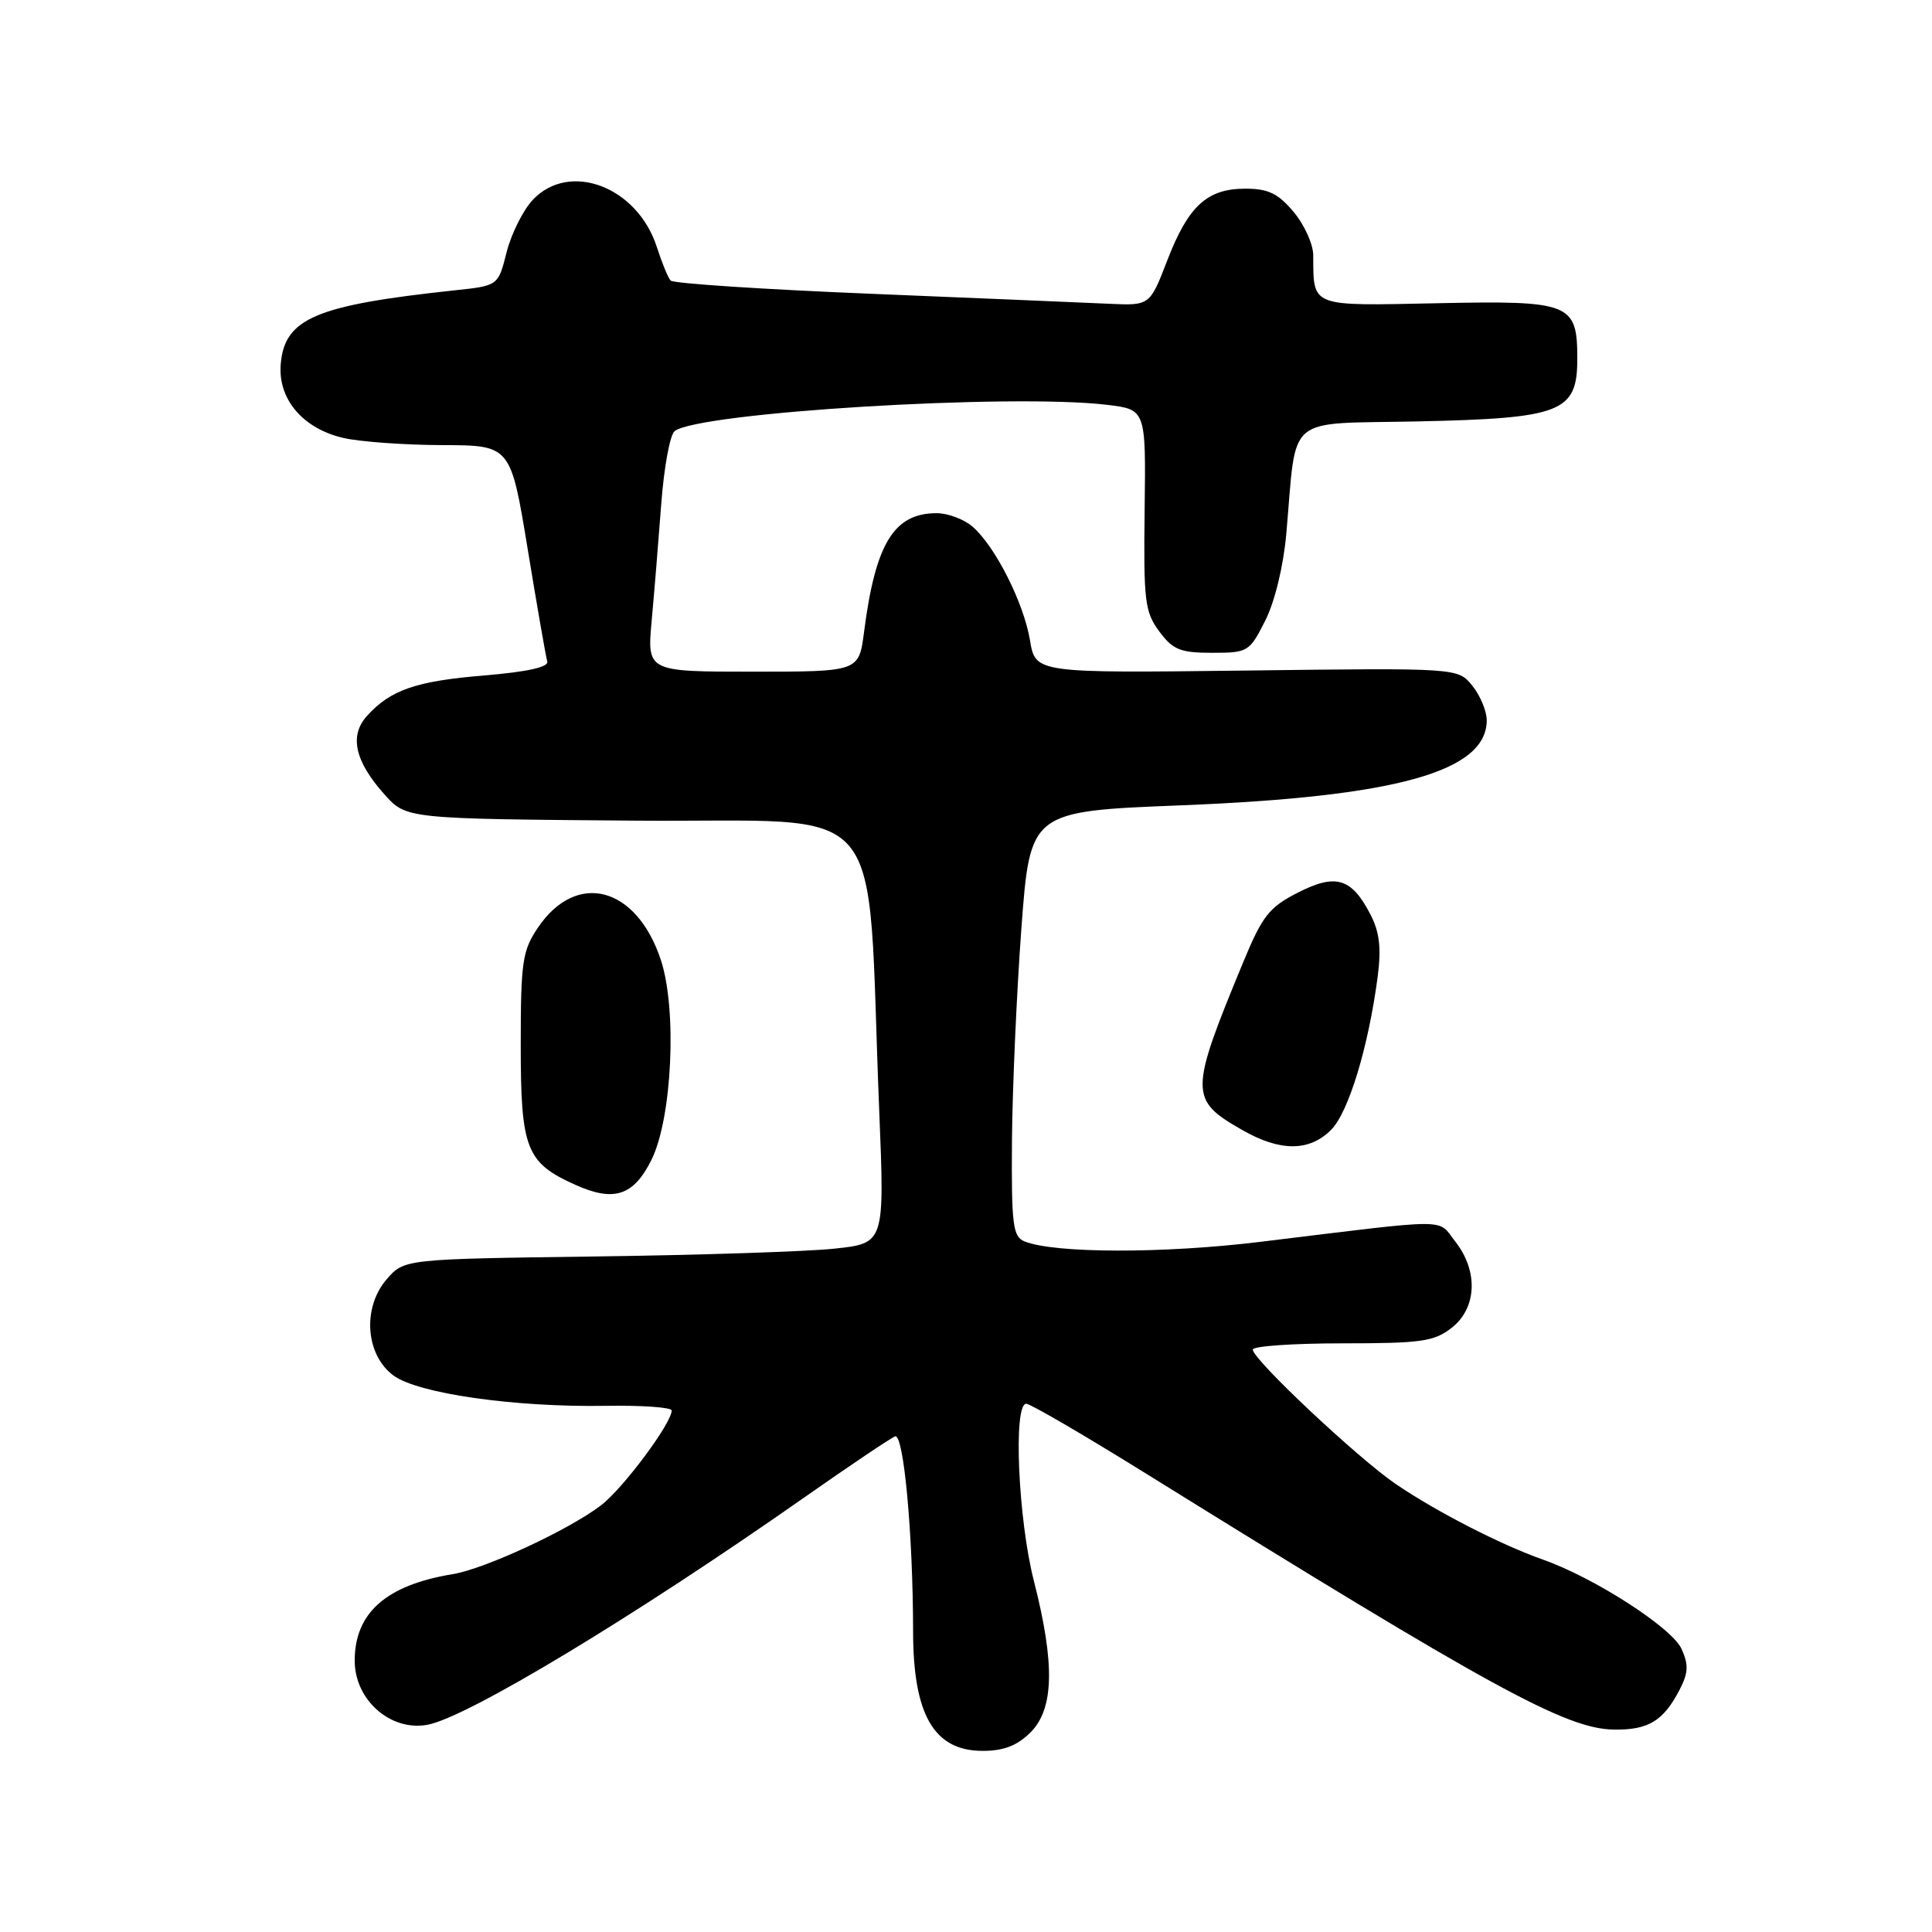 <?xml version="1.0" encoding="UTF-8" standalone="no"?>
<!DOCTYPE svg PUBLIC "-//W3C//DTD SVG 1.1//EN" "http://www.w3.org/Graphics/SVG/1.1/DTD/svg11.dtd" >
<svg xmlns="http://www.w3.org/2000/svg" xmlns:xlink="http://www.w3.org/1999/xlink" version="1.1" viewBox="0 0 256 256">
 <g >
 <path fill="currentColor"
d=" M 136.55 229.55 C 139.67 226.42 139.80 220.47 137.00 209.50 C 134.90 201.30 134.24 186.00 135.98 186.00 C 136.51 186.00 143.60 190.13 151.73 195.18 C 197.63 223.69 207.50 229.09 213.85 229.18 C 218.44 229.24 220.41 228.04 222.57 223.87 C 223.72 221.65 223.76 220.58 222.81 218.48 C 221.53 215.67 211.23 209.04 204.43 206.65 C 198.88 204.69 190.43 200.36 185.00 196.68 C 180.01 193.30 166.00 180.14 166.00 178.83 C 166.00 178.37 171.34 178.00 177.87 178.00 C 188.35 178.00 190.04 177.76 192.37 175.93 C 195.70 173.31 195.90 168.41 192.83 164.51 C 190.39 161.41 192.78 161.41 167.00 164.55 C 154.17 166.12 139.72 166.09 135.75 164.49 C 134.21 163.87 134.01 162.30 134.09 151.14 C 134.15 144.19 134.71 131.53 135.34 123.00 C 136.50 107.50 136.50 107.50 156.50 106.71 C 185.00 105.58 197.00 102.24 197.00 95.44 C 197.00 94.22 196.14 92.16 195.09 90.86 C 193.18 88.50 193.18 88.50 165.19 88.85 C 137.21 89.19 137.21 89.19 136.48 84.85 C 135.65 79.85 131.83 72.31 128.83 69.75 C 127.70 68.79 125.58 68.00 124.11 68.00 C 118.45 68.00 116.00 72.00 114.49 83.75 C 113.81 89.00 113.81 89.00 99.78 89.00 C 85.74 89.00 85.74 89.00 86.35 82.25 C 86.69 78.54 87.26 71.57 87.62 66.76 C 87.98 61.95 88.77 57.62 89.39 57.13 C 92.50 54.65 134.04 52.12 146.67 53.64 C 151.84 54.26 151.84 54.26 151.67 67.54 C 151.52 79.64 151.69 81.08 153.61 83.67 C 155.42 86.10 156.40 86.50 160.61 86.50 C 165.36 86.50 165.56 86.38 167.65 82.24 C 168.92 79.73 170.06 75.02 170.44 70.74 C 171.87 54.65 170.03 56.22 187.87 55.84 C 206.93 55.43 209.00 54.62 209.00 47.55 C 209.00 40.16 208.13 39.81 190.41 40.18 C 173.50 40.53 174.05 40.75 174.01 33.83 C 174.01 32.36 172.83 29.77 171.41 28.08 C 169.36 25.63 168.04 25.00 165.02 25.00 C 159.94 25.00 157.46 27.28 154.67 34.50 C 152.36 40.50 152.36 40.50 146.93 40.25 C 143.94 40.11 129.80 39.52 115.50 38.93 C 101.20 38.35 89.22 37.56 88.87 37.18 C 88.52 36.81 87.71 34.83 87.05 32.78 C 84.48 24.72 75.42 21.29 70.56 26.52 C 69.28 27.91 67.73 31.03 67.12 33.45 C 66.01 37.86 66.01 37.86 60.25 38.47 C 41.84 40.44 37.72 42.18 37.20 48.23 C 36.80 52.87 40.12 56.79 45.50 58.03 C 47.70 58.54 53.59 58.96 58.58 58.98 C 67.66 59.00 67.66 59.00 69.92 72.75 C 71.16 80.31 72.33 87.01 72.51 87.64 C 72.74 88.39 69.91 89.02 64.18 89.50 C 55.11 90.25 51.75 91.41 48.63 94.86 C 46.26 97.47 47.01 100.87 50.94 105.26 C 53.83 108.50 53.83 108.50 84.17 108.74 C 118.44 109.02 114.77 104.66 116.50 147.12 C 117.22 164.74 117.22 164.74 110.59 165.45 C 106.95 165.84 92.62 166.31 78.75 166.49 C 53.55 166.83 53.55 166.83 51.22 169.53 C 47.99 173.28 48.43 179.51 52.12 182.25 C 55.35 184.65 68.11 186.48 80.25 186.28 C 85.06 186.20 89.00 186.48 89.00 186.90 C 89.00 188.59 82.55 197.24 79.63 199.47 C 75.35 202.73 64.26 207.88 60.00 208.58 C 51.17 210.03 47.00 213.71 47.00 220.05 C 47.00 225.26 51.76 229.45 56.65 228.54 C 61.94 227.55 84.01 214.23 106.53 198.45 C 112.56 194.22 117.99 190.57 118.60 190.33 C 119.74 189.89 120.98 203.30 120.99 216.18 C 121.00 227.24 123.77 232.00 130.20 232.00 C 133.00 232.00 134.78 231.31 136.55 229.55 Z  M 86.31 153.71 C 89.06 148.21 89.74 133.74 87.56 127.18 C 84.32 117.42 76.38 115.35 71.27 122.93 C 69.22 125.97 69.00 127.47 69.00 138.43 C 69.00 152.28 69.70 154.07 76.29 157.02 C 81.37 159.29 83.95 158.44 86.31 153.71 Z  M 176.37 149.72 C 178.69 147.40 181.32 138.75 182.55 129.41 C 183.04 125.63 182.80 123.51 181.60 121.19 C 179.09 116.33 177.00 115.70 171.95 118.29 C 168.16 120.22 167.26 121.38 164.73 127.50 C 157.58 144.79 157.58 145.72 164.60 149.73 C 169.62 152.61 173.49 152.60 176.37 149.72 Z "/>
</g>
</svg>